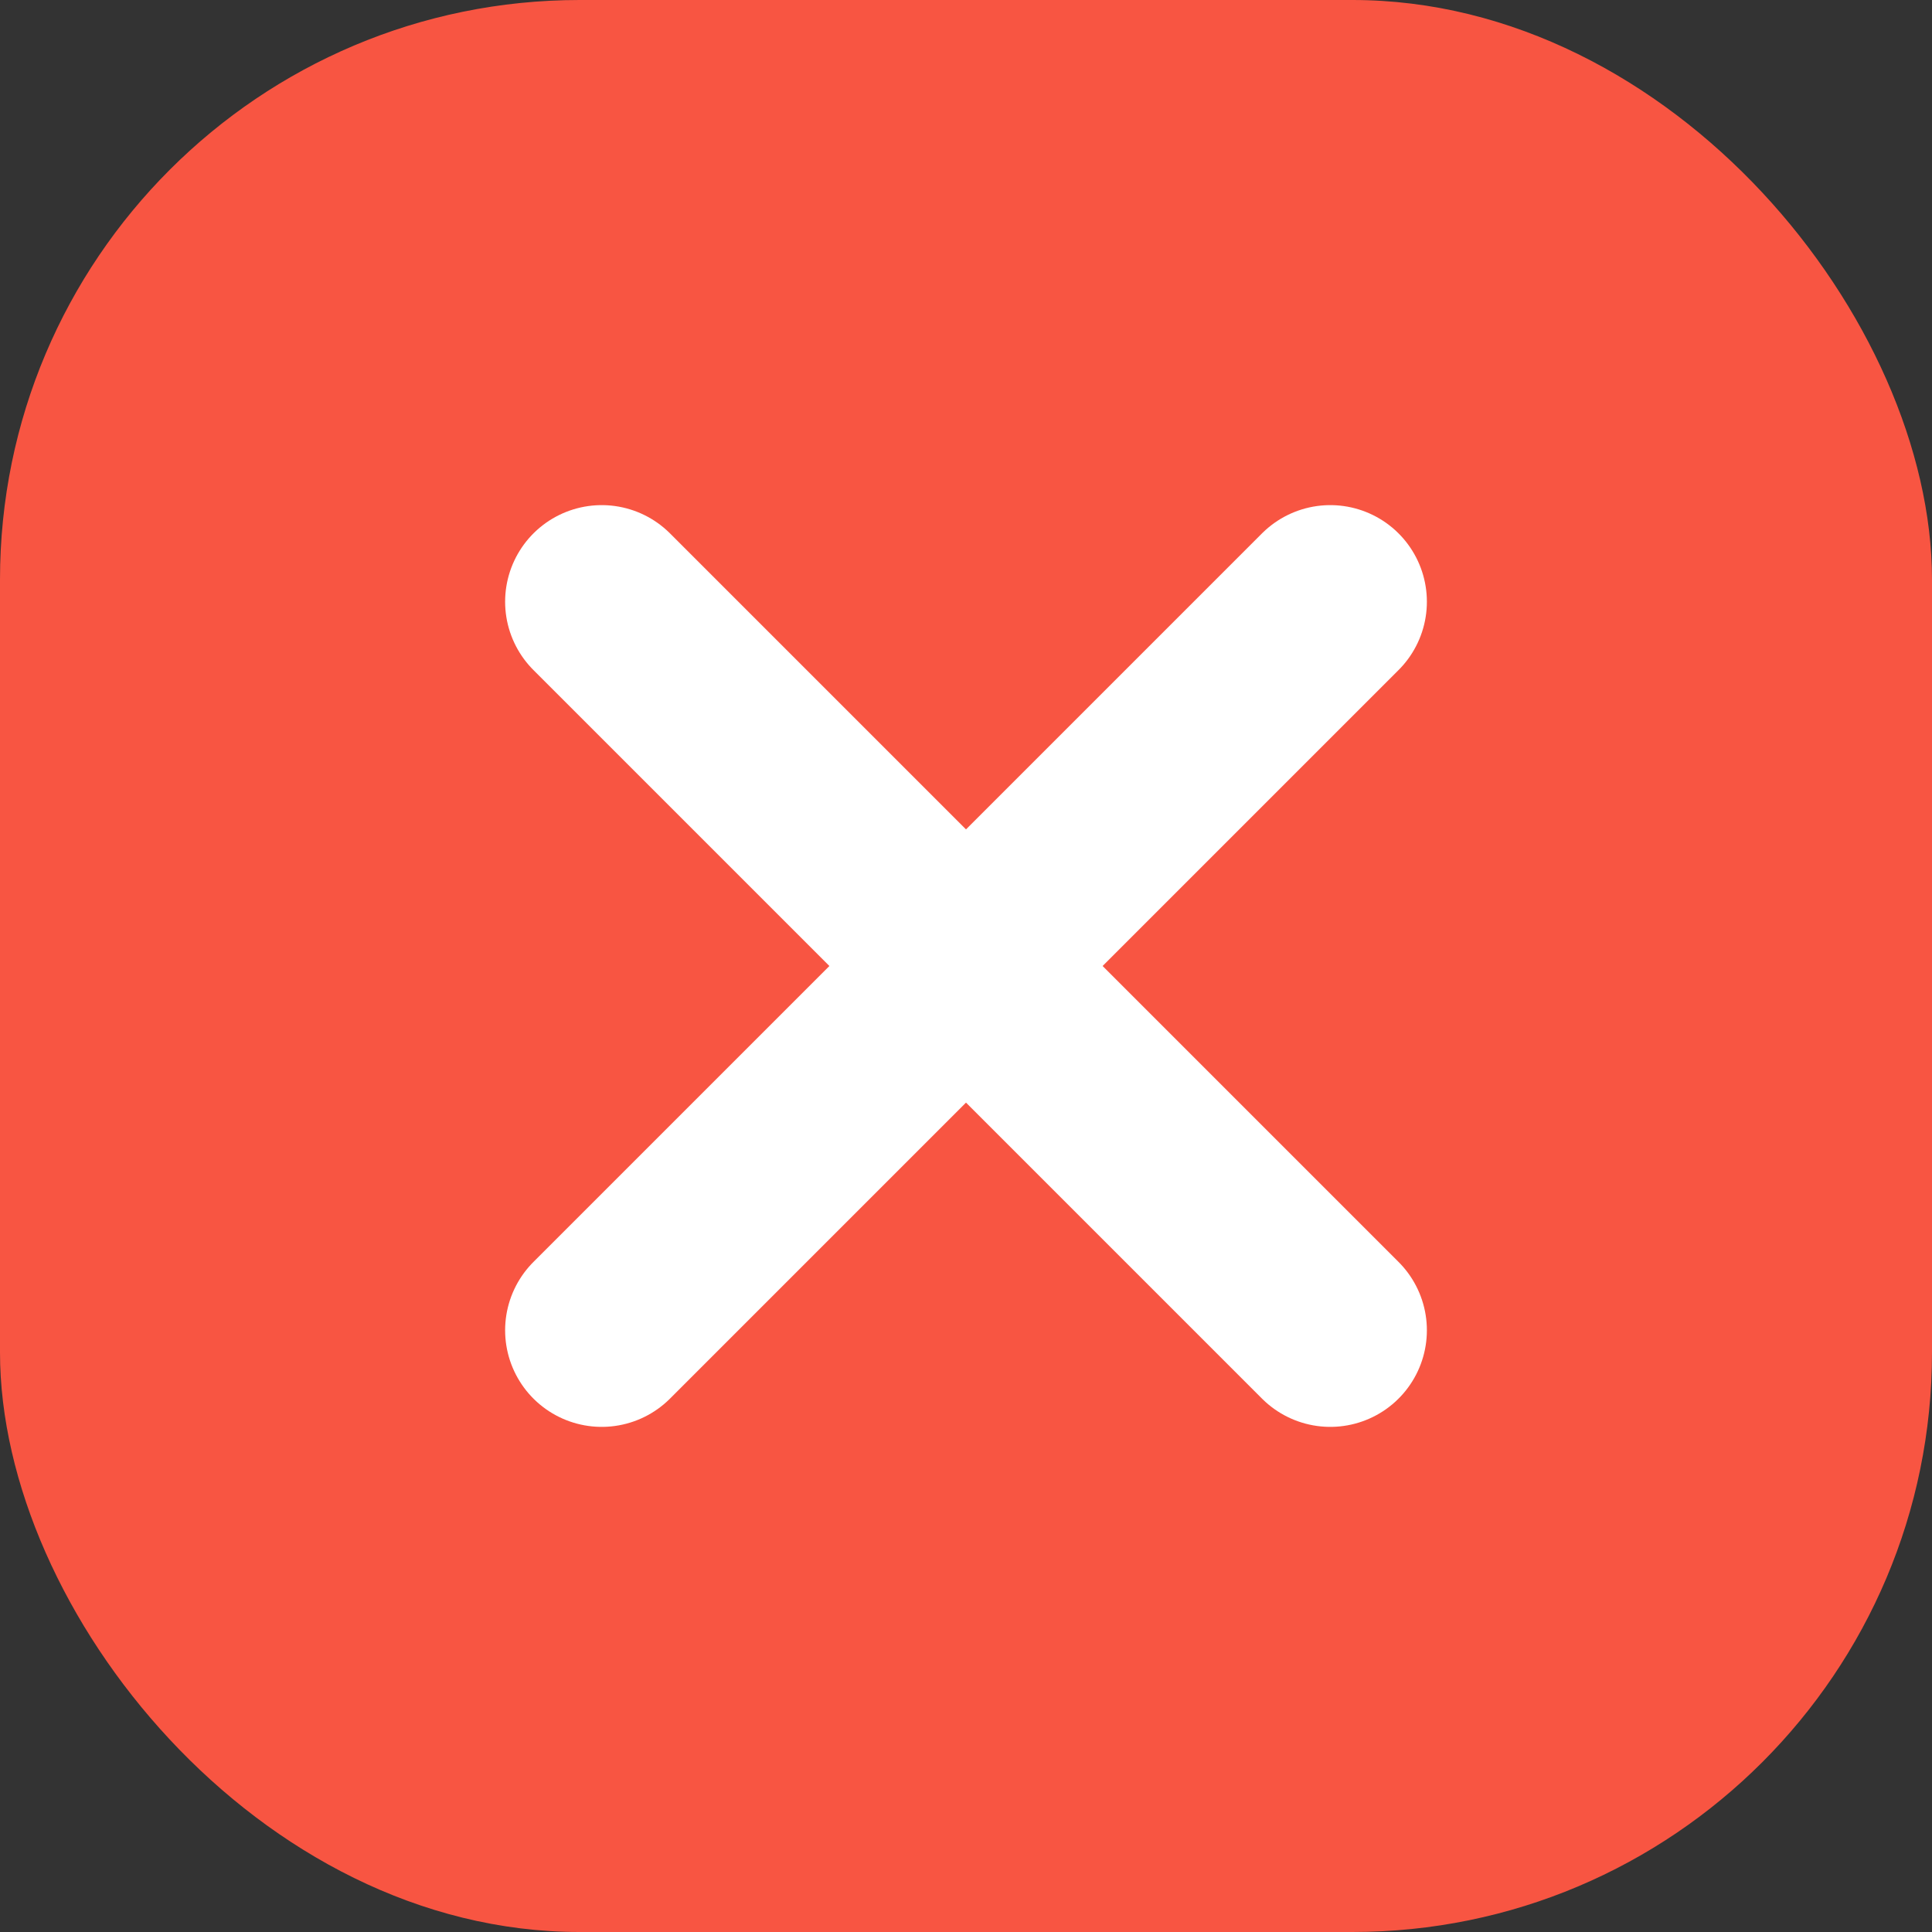 <svg width="20" height="20" viewBox="0 0 20 20" fill="none" xmlns="http://www.w3.org/2000/svg">
<rect x="0" y="0" width="20" height="20" fill="#333333" stroke="none"/>
<rect width="20" height="20" rx="6" fill="#F85542"/>
<path d="M6.229 6.229L13.771 13.771M6.229 13.771L13.771 6.229" stroke="white" stroke-width="2" stroke-linecap="round"/>
</svg>
